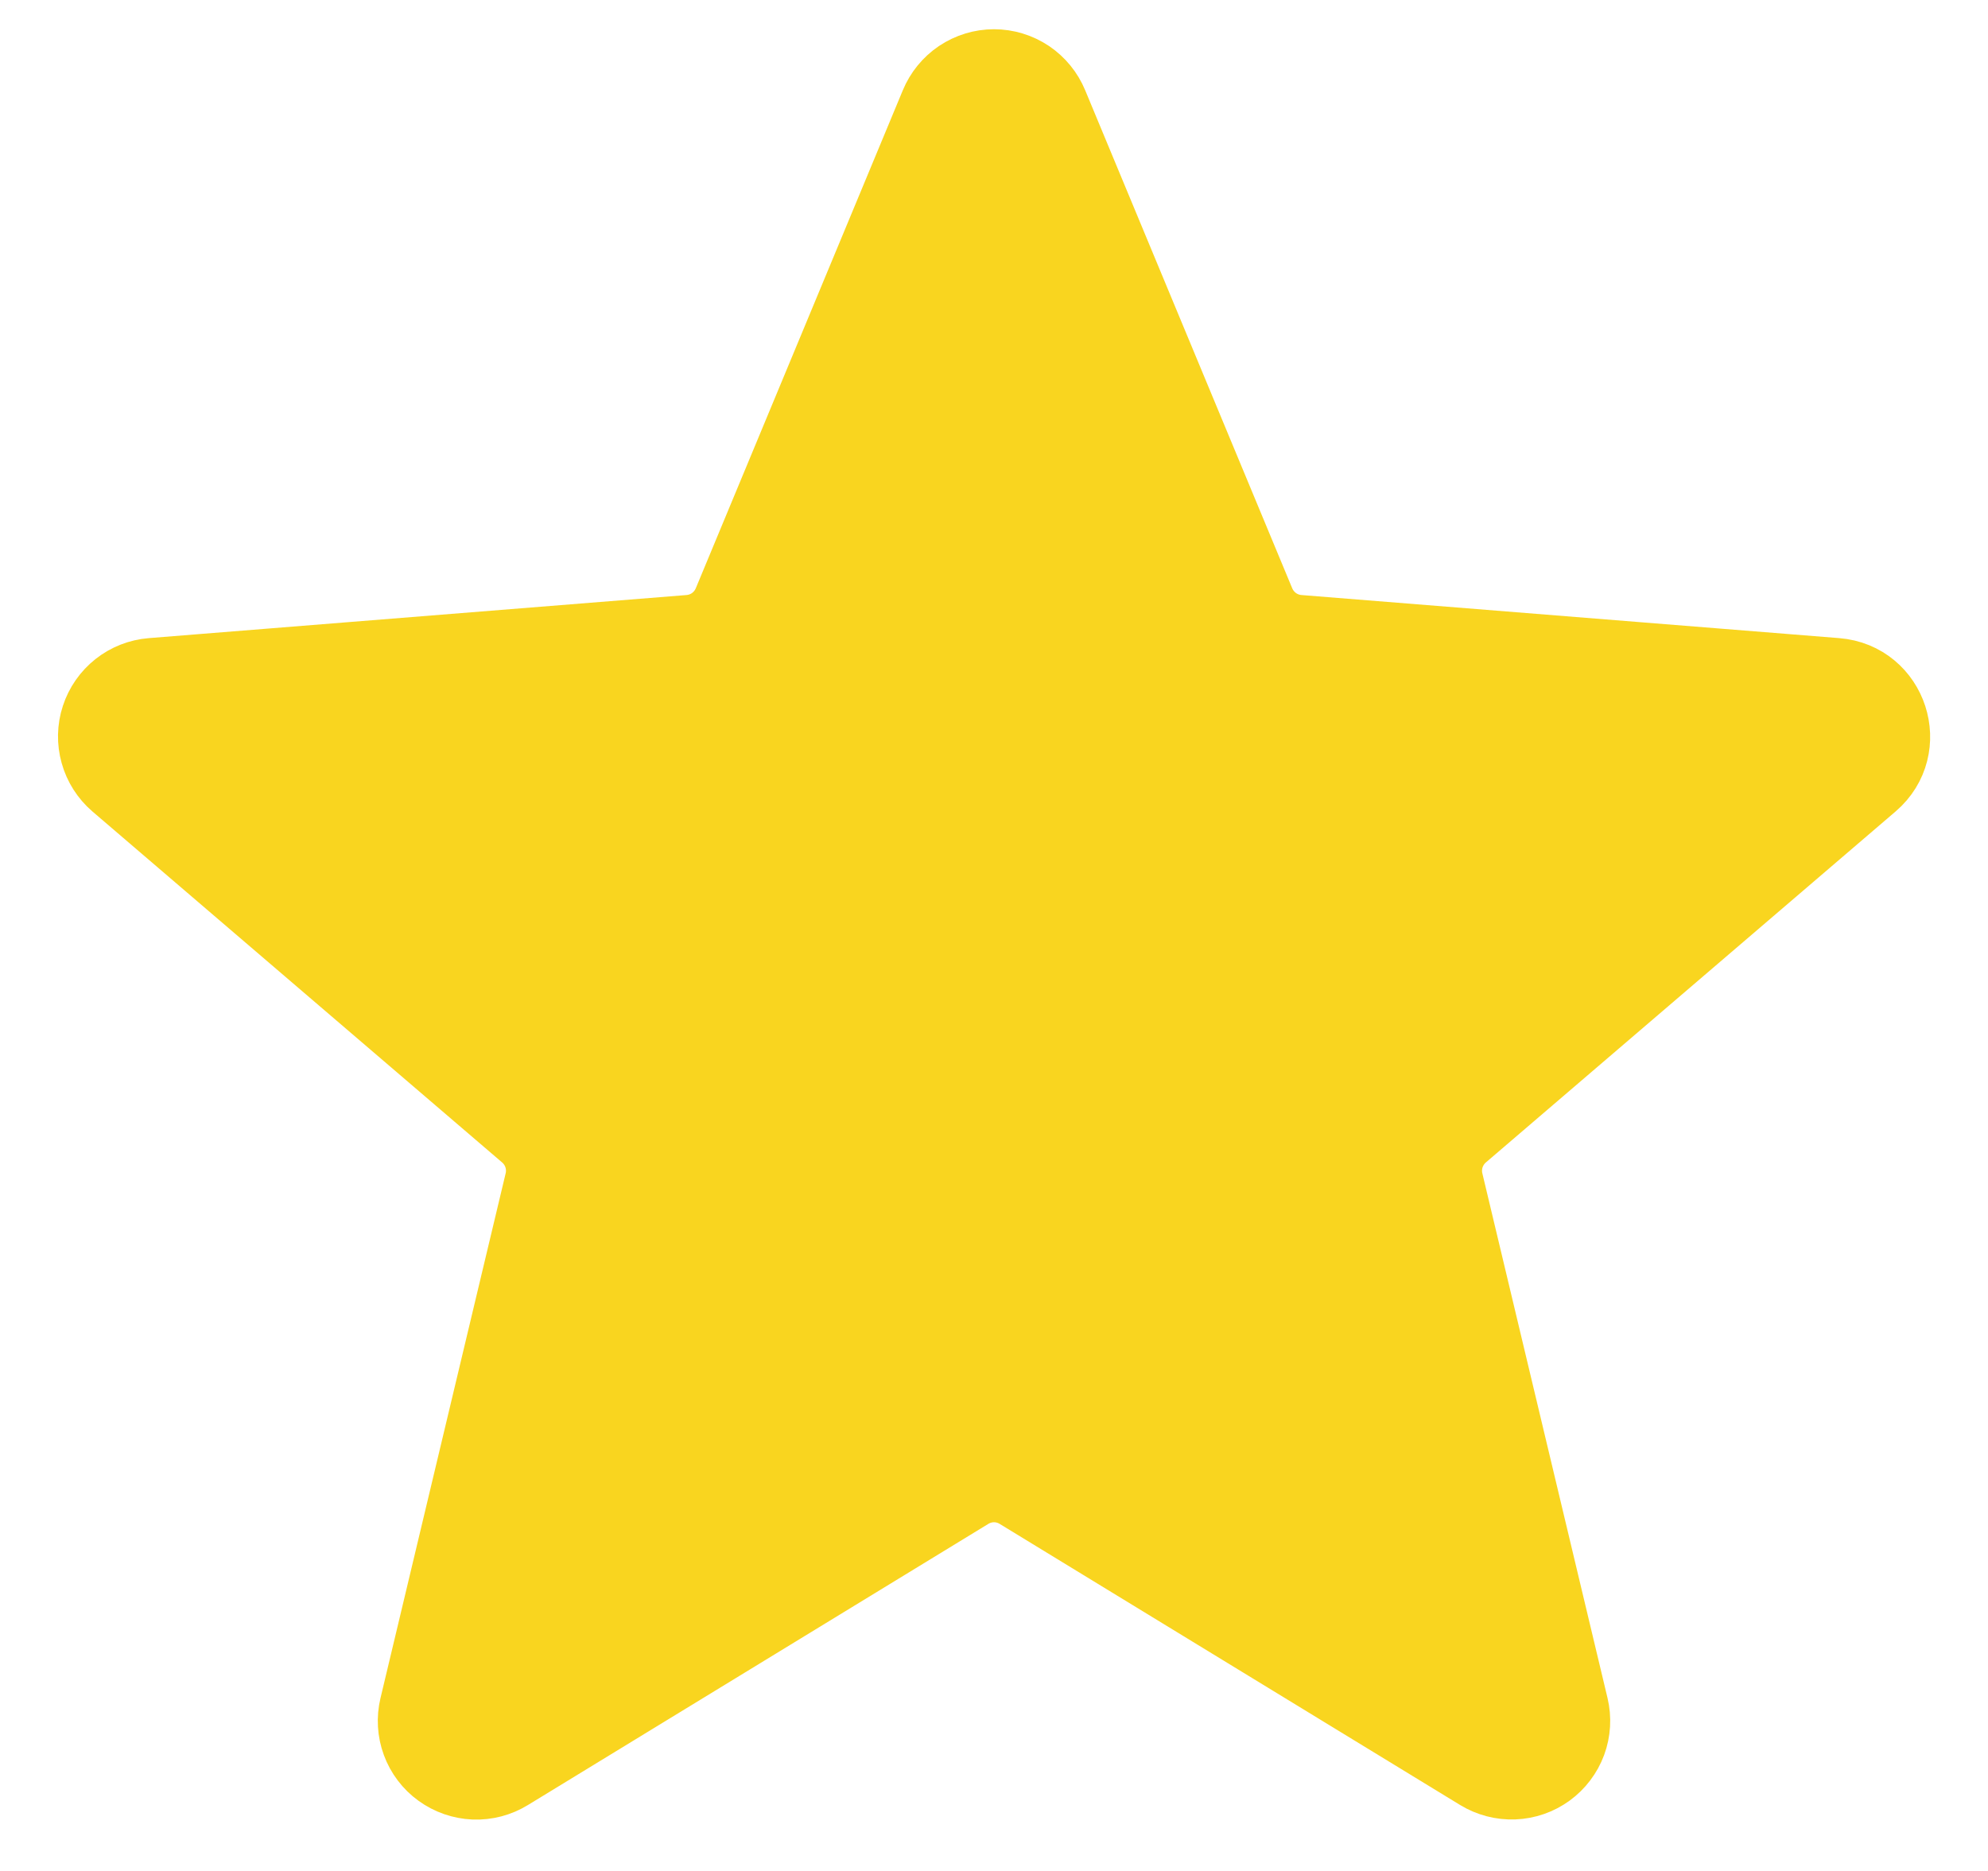 <svg width="34" height="32" viewBox="0 0 34 32" fill="none" xmlns="http://www.w3.org/2000/svg">
<path d="M16.133 1.832C16.204 1.66 16.324 1.513 16.478 1.409C16.633 1.306 16.814 1.25 17 1.25C17.186 1.25 17.367 1.306 17.522 1.409C17.676 1.513 17.796 1.66 17.867 1.832L21.408 10.35C21.475 10.51 21.584 10.648 21.723 10.749C21.863 10.851 22.028 10.911 22.2 10.925L31.397 11.662C32.228 11.729 32.565 12.767 31.932 13.309L24.925 19.312C24.794 19.424 24.697 19.57 24.643 19.733C24.59 19.897 24.582 20.073 24.622 20.24L26.763 29.215C26.806 29.395 26.795 29.584 26.731 29.758C26.667 29.931 26.552 30.082 26.403 30.191C26.253 30.3 26.074 30.362 25.889 30.369C25.704 30.376 25.521 30.328 25.363 30.232L17.488 25.424C17.341 25.334 17.172 25.286 17 25.286C16.828 25.286 16.659 25.334 16.512 25.424L8.637 30.233C8.479 30.33 8.296 30.378 8.111 30.371C7.926 30.363 7.747 30.301 7.597 30.192C7.447 30.084 7.333 29.933 7.269 29.759C7.205 29.586 7.194 29.397 7.237 29.217L9.378 20.24C9.418 20.073 9.411 19.897 9.357 19.733C9.304 19.57 9.206 19.424 9.075 19.312L2.068 13.309C1.928 13.188 1.826 13.028 1.777 12.85C1.727 12.672 1.73 12.483 1.788 12.307C1.845 12.131 1.953 11.976 2.098 11.861C2.243 11.746 2.419 11.677 2.603 11.662L11.8 10.925C11.972 10.911 12.137 10.851 12.277 10.749C12.416 10.648 12.525 10.51 12.592 10.35L16.133 1.832Z" fill="#F9D51F" stroke="#F9D51F" stroke-width="1.5" stroke-linecap="round" stroke-linejoin="round"/>
</svg>
